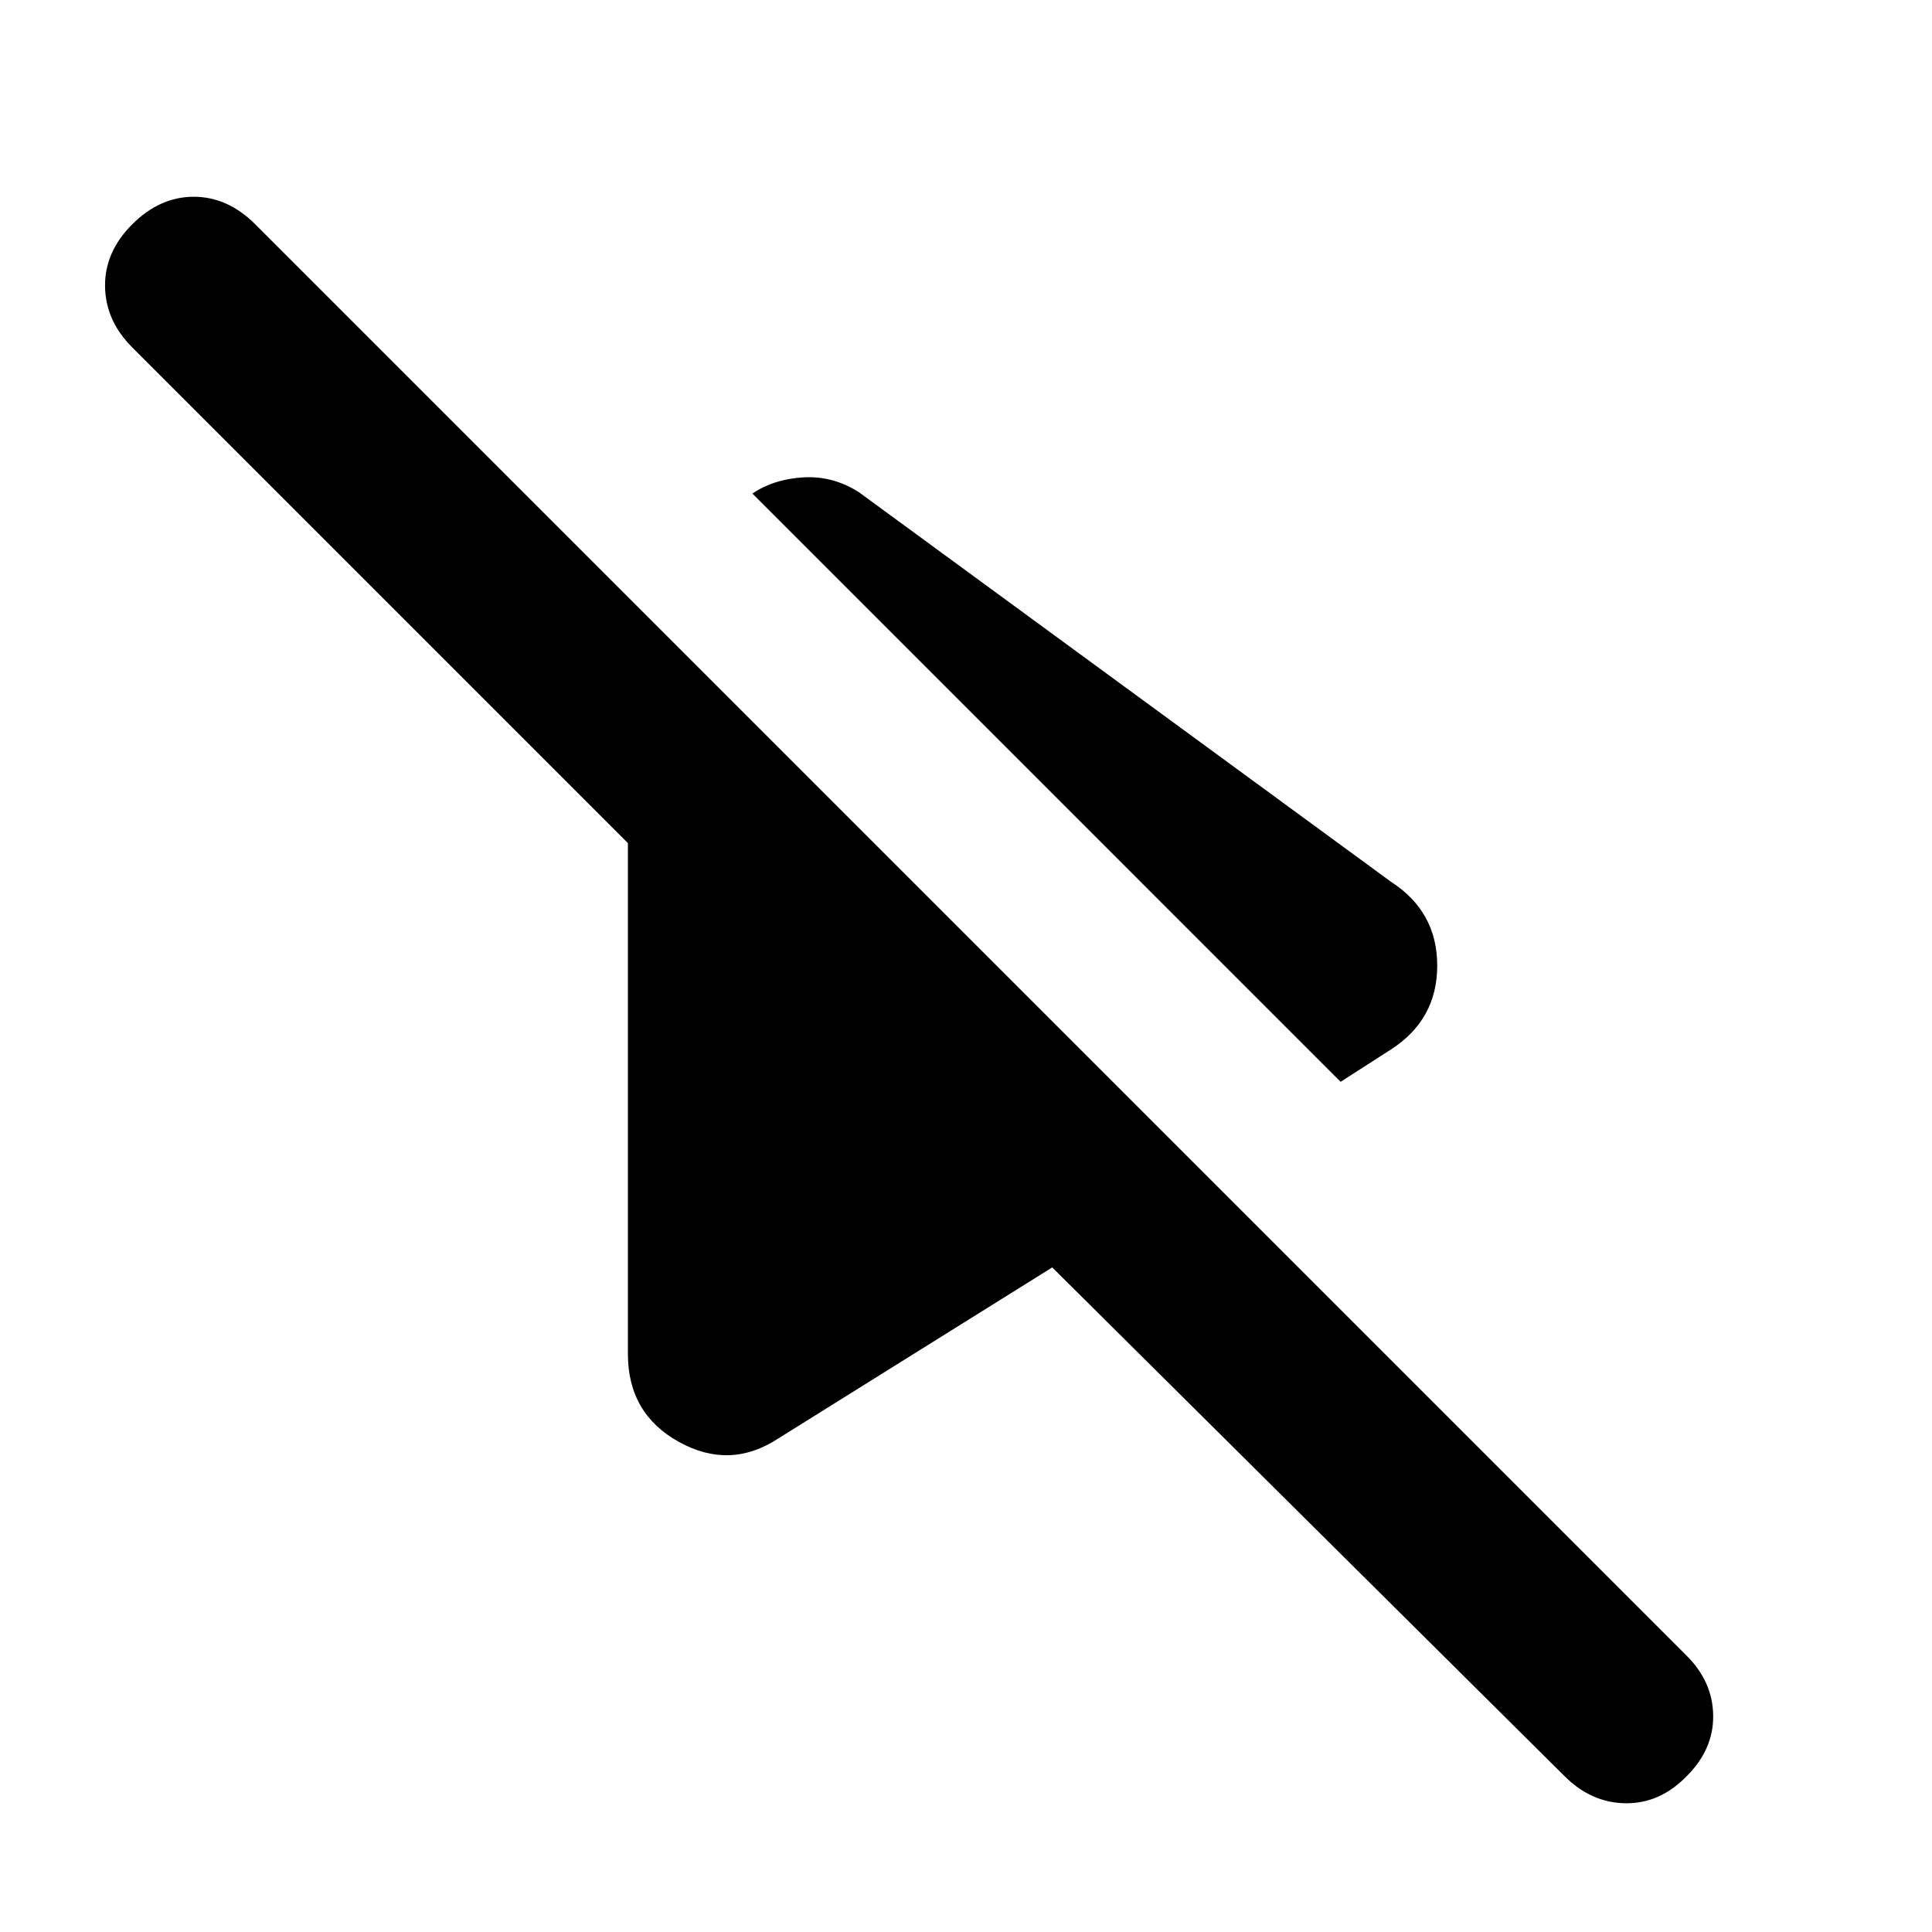<svg xmlns="http://www.w3.org/2000/svg" height="24" viewBox="0 -960 960 960" width="24"><path d="m666.15-422.46-291.3-291.31-1-1q10.84-7.23 25.5-8.04 14.65-.8 27.5 7.43l264.22 193.46q23.08 14.84 23.08 41.73 0 26.88-23.08 41.73l-24.92 16ZM777.38-77.47 522.85-330.23l-136 84.92q-24.08 15.85-49.46 1.81Q312-257.54 312-287.23v-253.85L65.7-787.38q-13.31-13.31-13.5-30.39-.2-17.07 13.5-30.76 13.69-13.7 30.57-13.7 16.89 0 30.58 13.7l711.3 711.3q12.92 12.92 13.12 29.69.19 16.77-13.12 30.07-13.31 13.7-30.38 13.5-17.08-.19-30.39-13.5Z"/></svg>